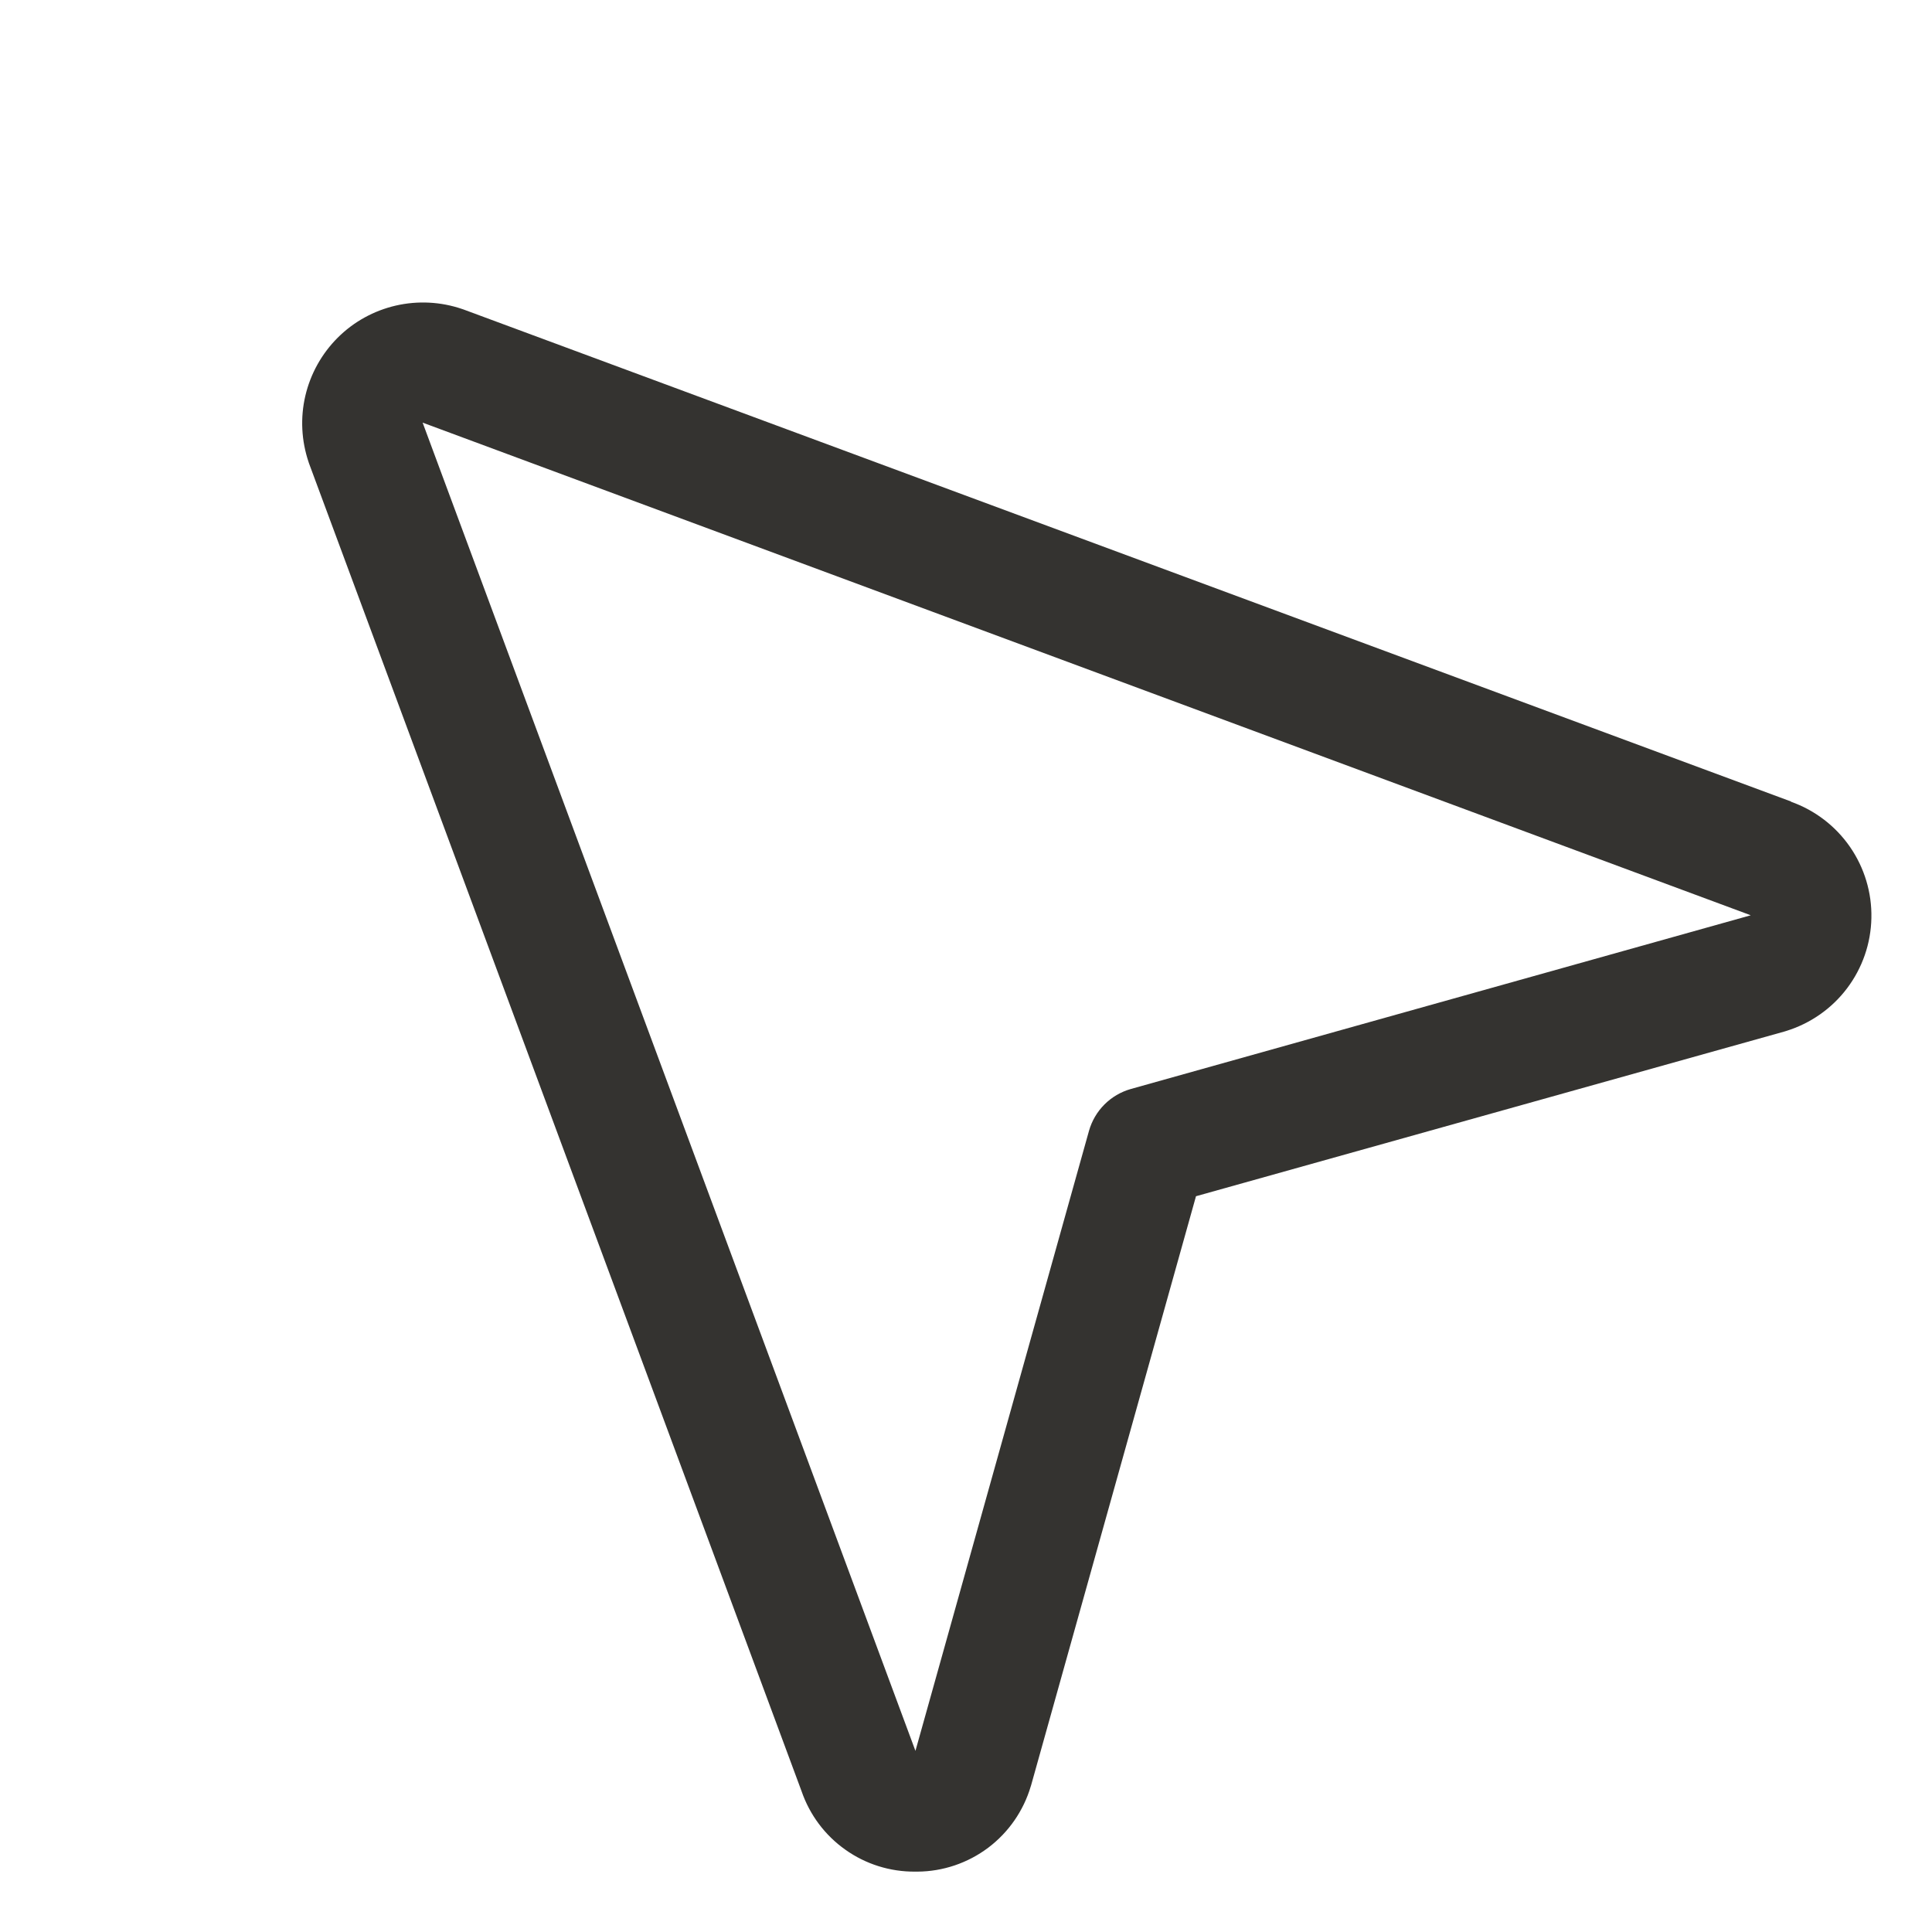 <svg width="24" height="24" viewBox="0 0 24 24" fill="none" xmlns="http://www.w3.org/2000/svg">
<path d="M22.25 9.957L5.757 3.844L5.742 3.839C5.477 3.748 5.191 3.733 4.917 3.796C4.644 3.859 4.393 3.997 4.195 4.195C3.996 4.394 3.857 4.644 3.793 4.917C3.729 5.191 3.744 5.476 3.834 5.742C3.836 5.747 3.837 5.752 3.839 5.757L9.957 22.25C10.058 22.544 10.248 22.799 10.502 22.978C10.755 23.158 11.059 23.253 11.37 23.25H11.398C11.715 23.248 12.023 23.143 12.276 22.953C12.529 22.762 12.714 22.495 12.804 22.192L12.81 22.173L14.857 14.86L22.17 12.813L22.189 12.807C22.49 12.714 22.755 12.529 22.945 12.277C23.135 12.025 23.241 11.72 23.247 11.404C23.254 11.089 23.16 10.779 22.981 10.52C22.801 10.26 22.544 10.064 22.247 9.959L22.25 9.957ZM14.047 13.528C13.924 13.563 13.811 13.629 13.72 13.72C13.629 13.811 13.563 13.924 13.528 14.047L11.372 21.75L11.366 21.734L5.25 5.25L21.733 11.364L21.748 11.37L14.047 13.528Z" fill="#343330"/>
</svg>

